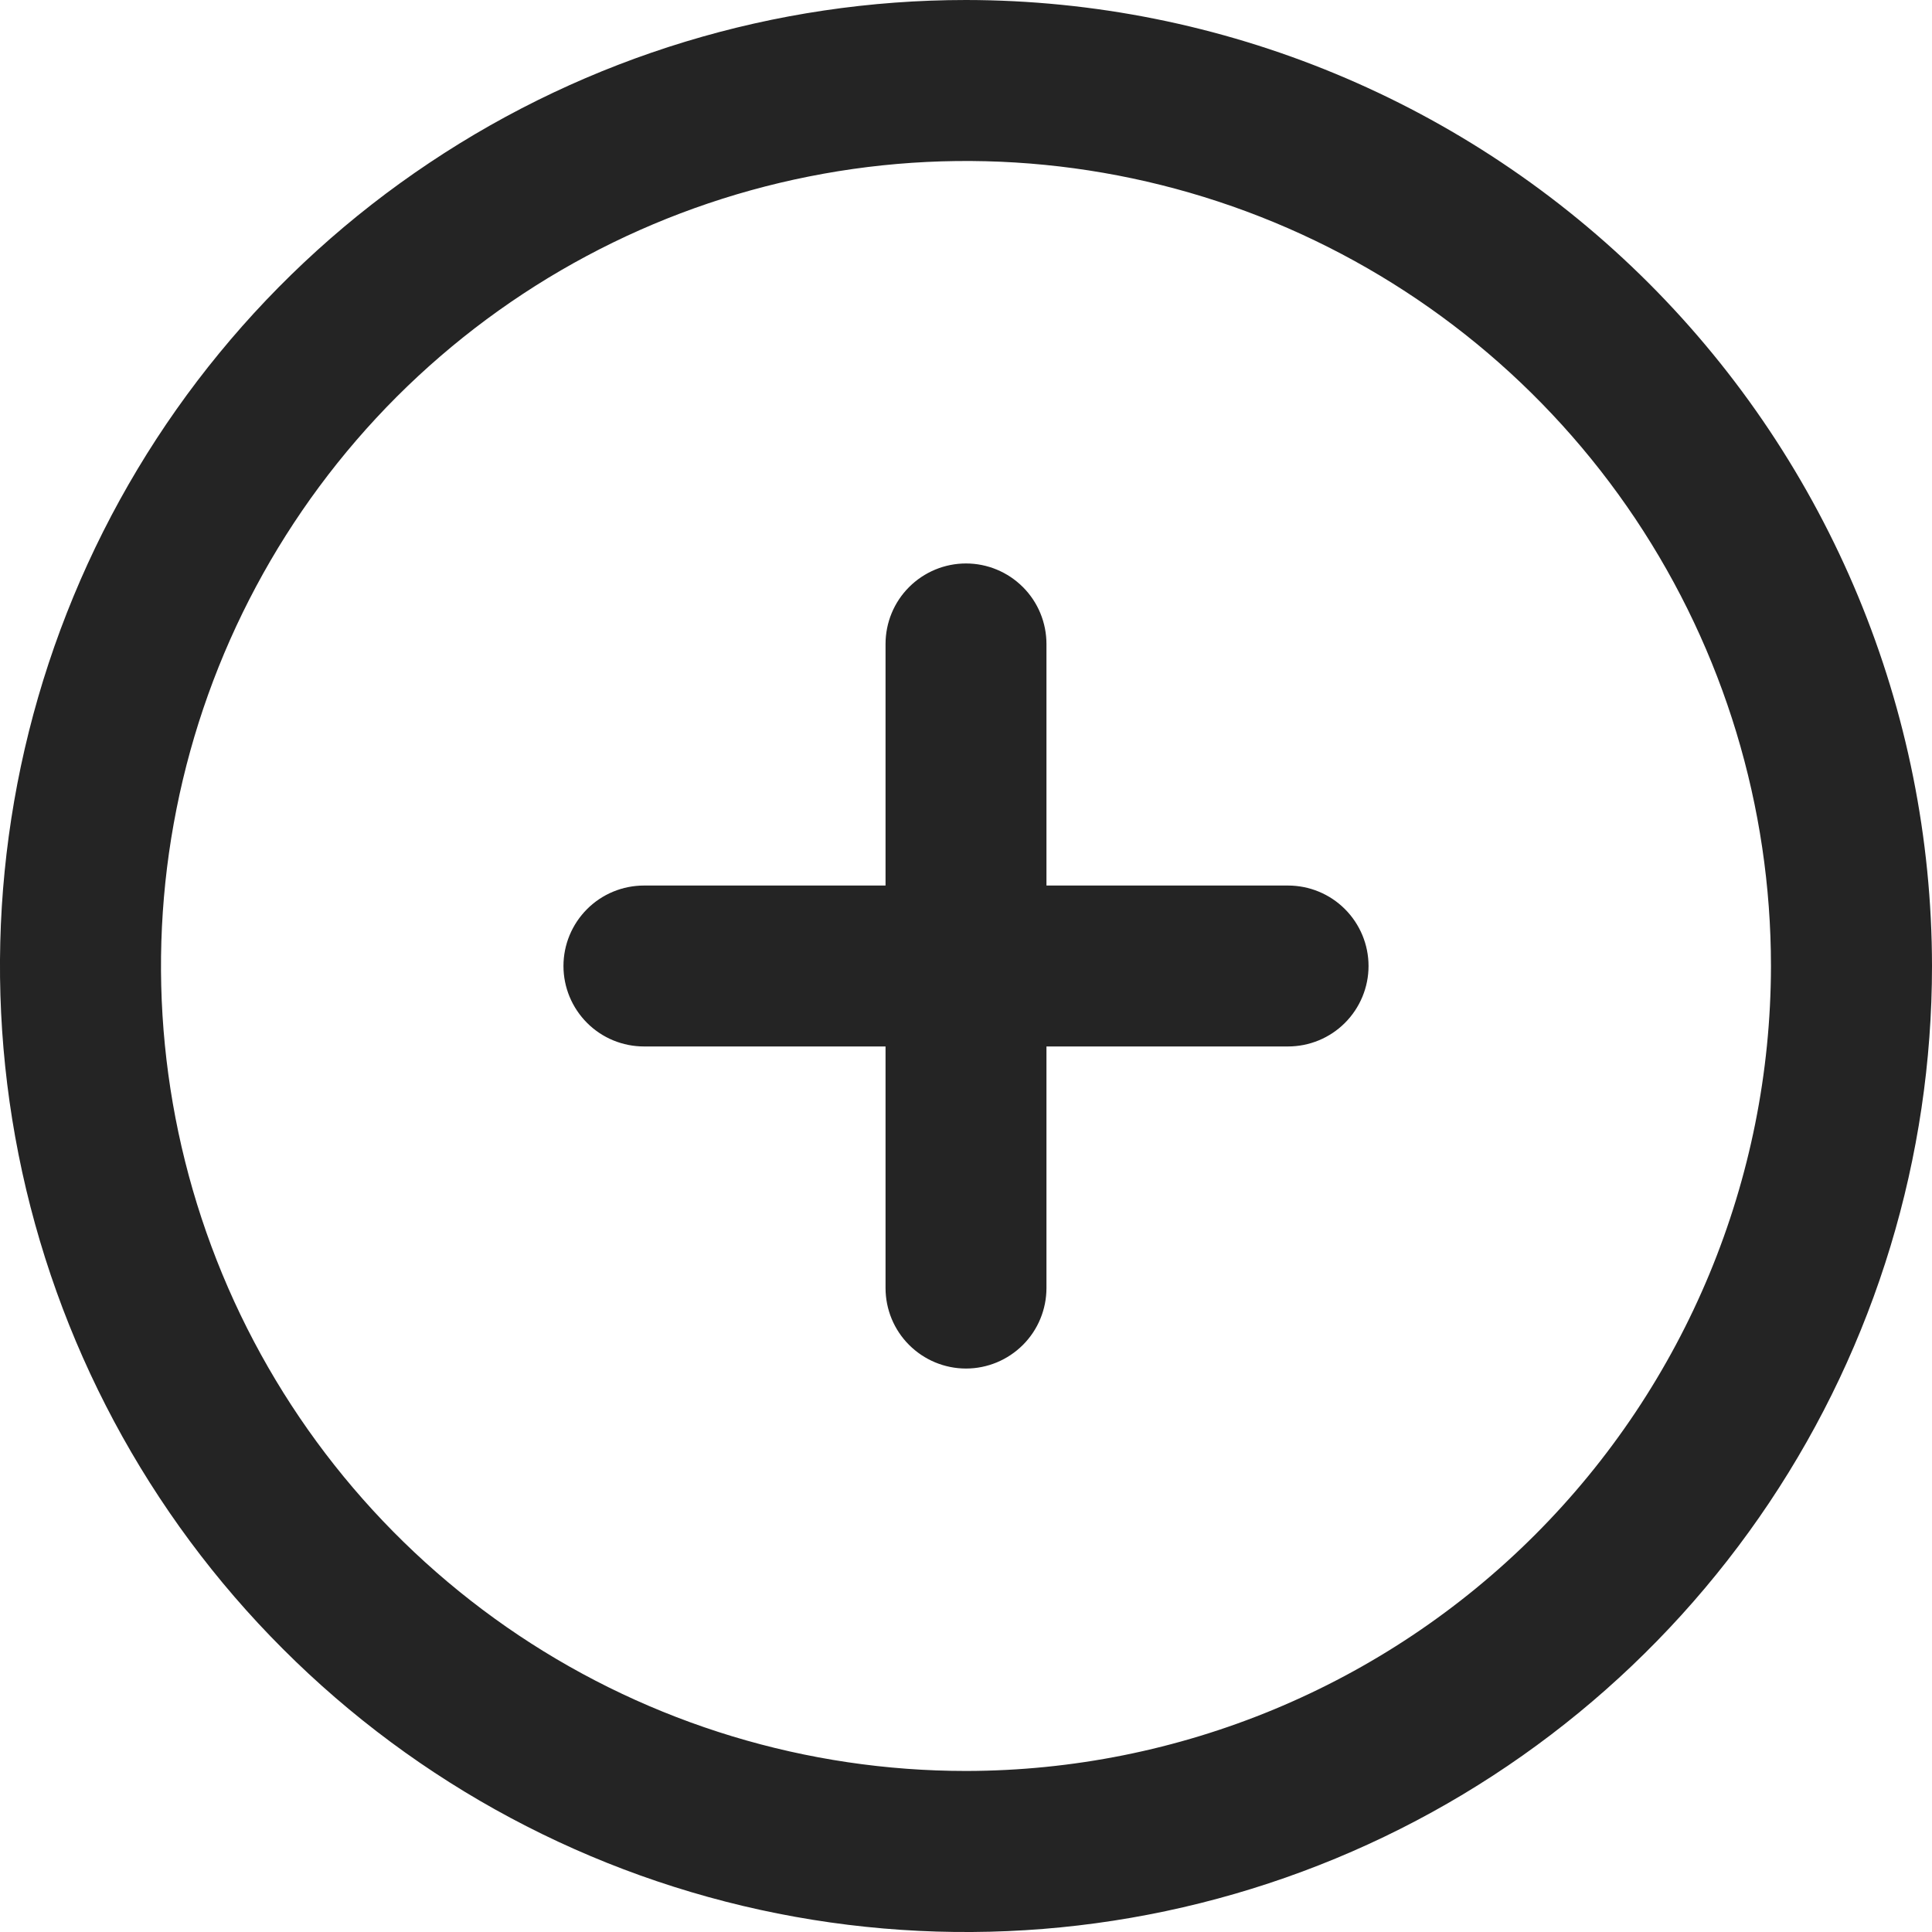 <svg width="17" height="17" viewBox="0 0 17 17" fill="none" xmlns="http://www.w3.org/2000/svg">
<g clip-path="url(#clip0_95_4114)">
<path d="M8.5 0C6.819 0 5.175 0.499 3.778 1.433C2.38 2.366 1.29 3.694 0.647 5.247C0.004 6.8 -0.165 8.509 0.163 10.158C0.491 11.807 1.301 13.322 2.49 14.51C3.678 15.699 5.193 16.509 6.842 16.837C8.491 17.165 10.2 16.996 11.753 16.353C13.306 15.71 14.633 14.62 15.568 13.222C16.502 11.825 17 10.181 17 8.5C16.998 6.246 16.101 4.086 14.508 2.492C12.914 0.899 10.754 0.002 8.5 0V0ZM8.5 15.583C7.099 15.583 5.73 15.168 4.565 14.39C3.4 13.611 2.492 12.505 1.956 11.211C1.42 9.916 1.279 8.492 1.553 7.118C1.826 5.744 2.501 4.482 3.491 3.491C4.482 2.501 5.744 1.826 7.118 1.553C8.492 1.279 9.916 1.42 11.211 1.956C12.505 2.492 13.611 3.4 14.39 4.565C15.168 5.73 15.583 7.099 15.583 8.5C15.581 10.378 14.834 12.178 13.506 13.506C12.178 14.834 10.378 15.581 8.5 15.583ZM12.042 8.5C12.042 8.688 11.967 8.868 11.834 9.001C11.701 9.134 11.521 9.208 11.333 9.208H9.208V11.333C9.208 11.521 9.134 11.701 9.001 11.834C8.868 11.967 8.688 12.042 8.5 12.042C8.312 12.042 8.132 11.967 7.999 11.834C7.866 11.701 7.792 11.521 7.792 11.333V9.208H5.667C5.479 9.208 5.299 9.134 5.166 9.001C5.033 8.868 4.958 8.688 4.958 8.5C4.958 8.312 5.033 8.132 5.166 7.999C5.299 7.866 5.479 7.792 5.667 7.792H7.792V5.667C7.792 5.479 7.866 5.299 7.999 5.166C8.132 5.033 8.312 4.958 8.5 4.958C8.688 4.958 8.868 5.033 9.001 5.166C9.134 5.299 9.208 5.479 9.208 5.667V7.792H11.333C11.521 7.792 11.701 7.866 11.834 7.999C11.967 8.132 12.042 8.312 12.042 8.5Z" fill="#242424"/>
</g>
<defs>
<clipPath id="clip0_95_4114">
<rect width="17" height="17" fill="white"/>
</clipPath>
</defs>
</svg>
